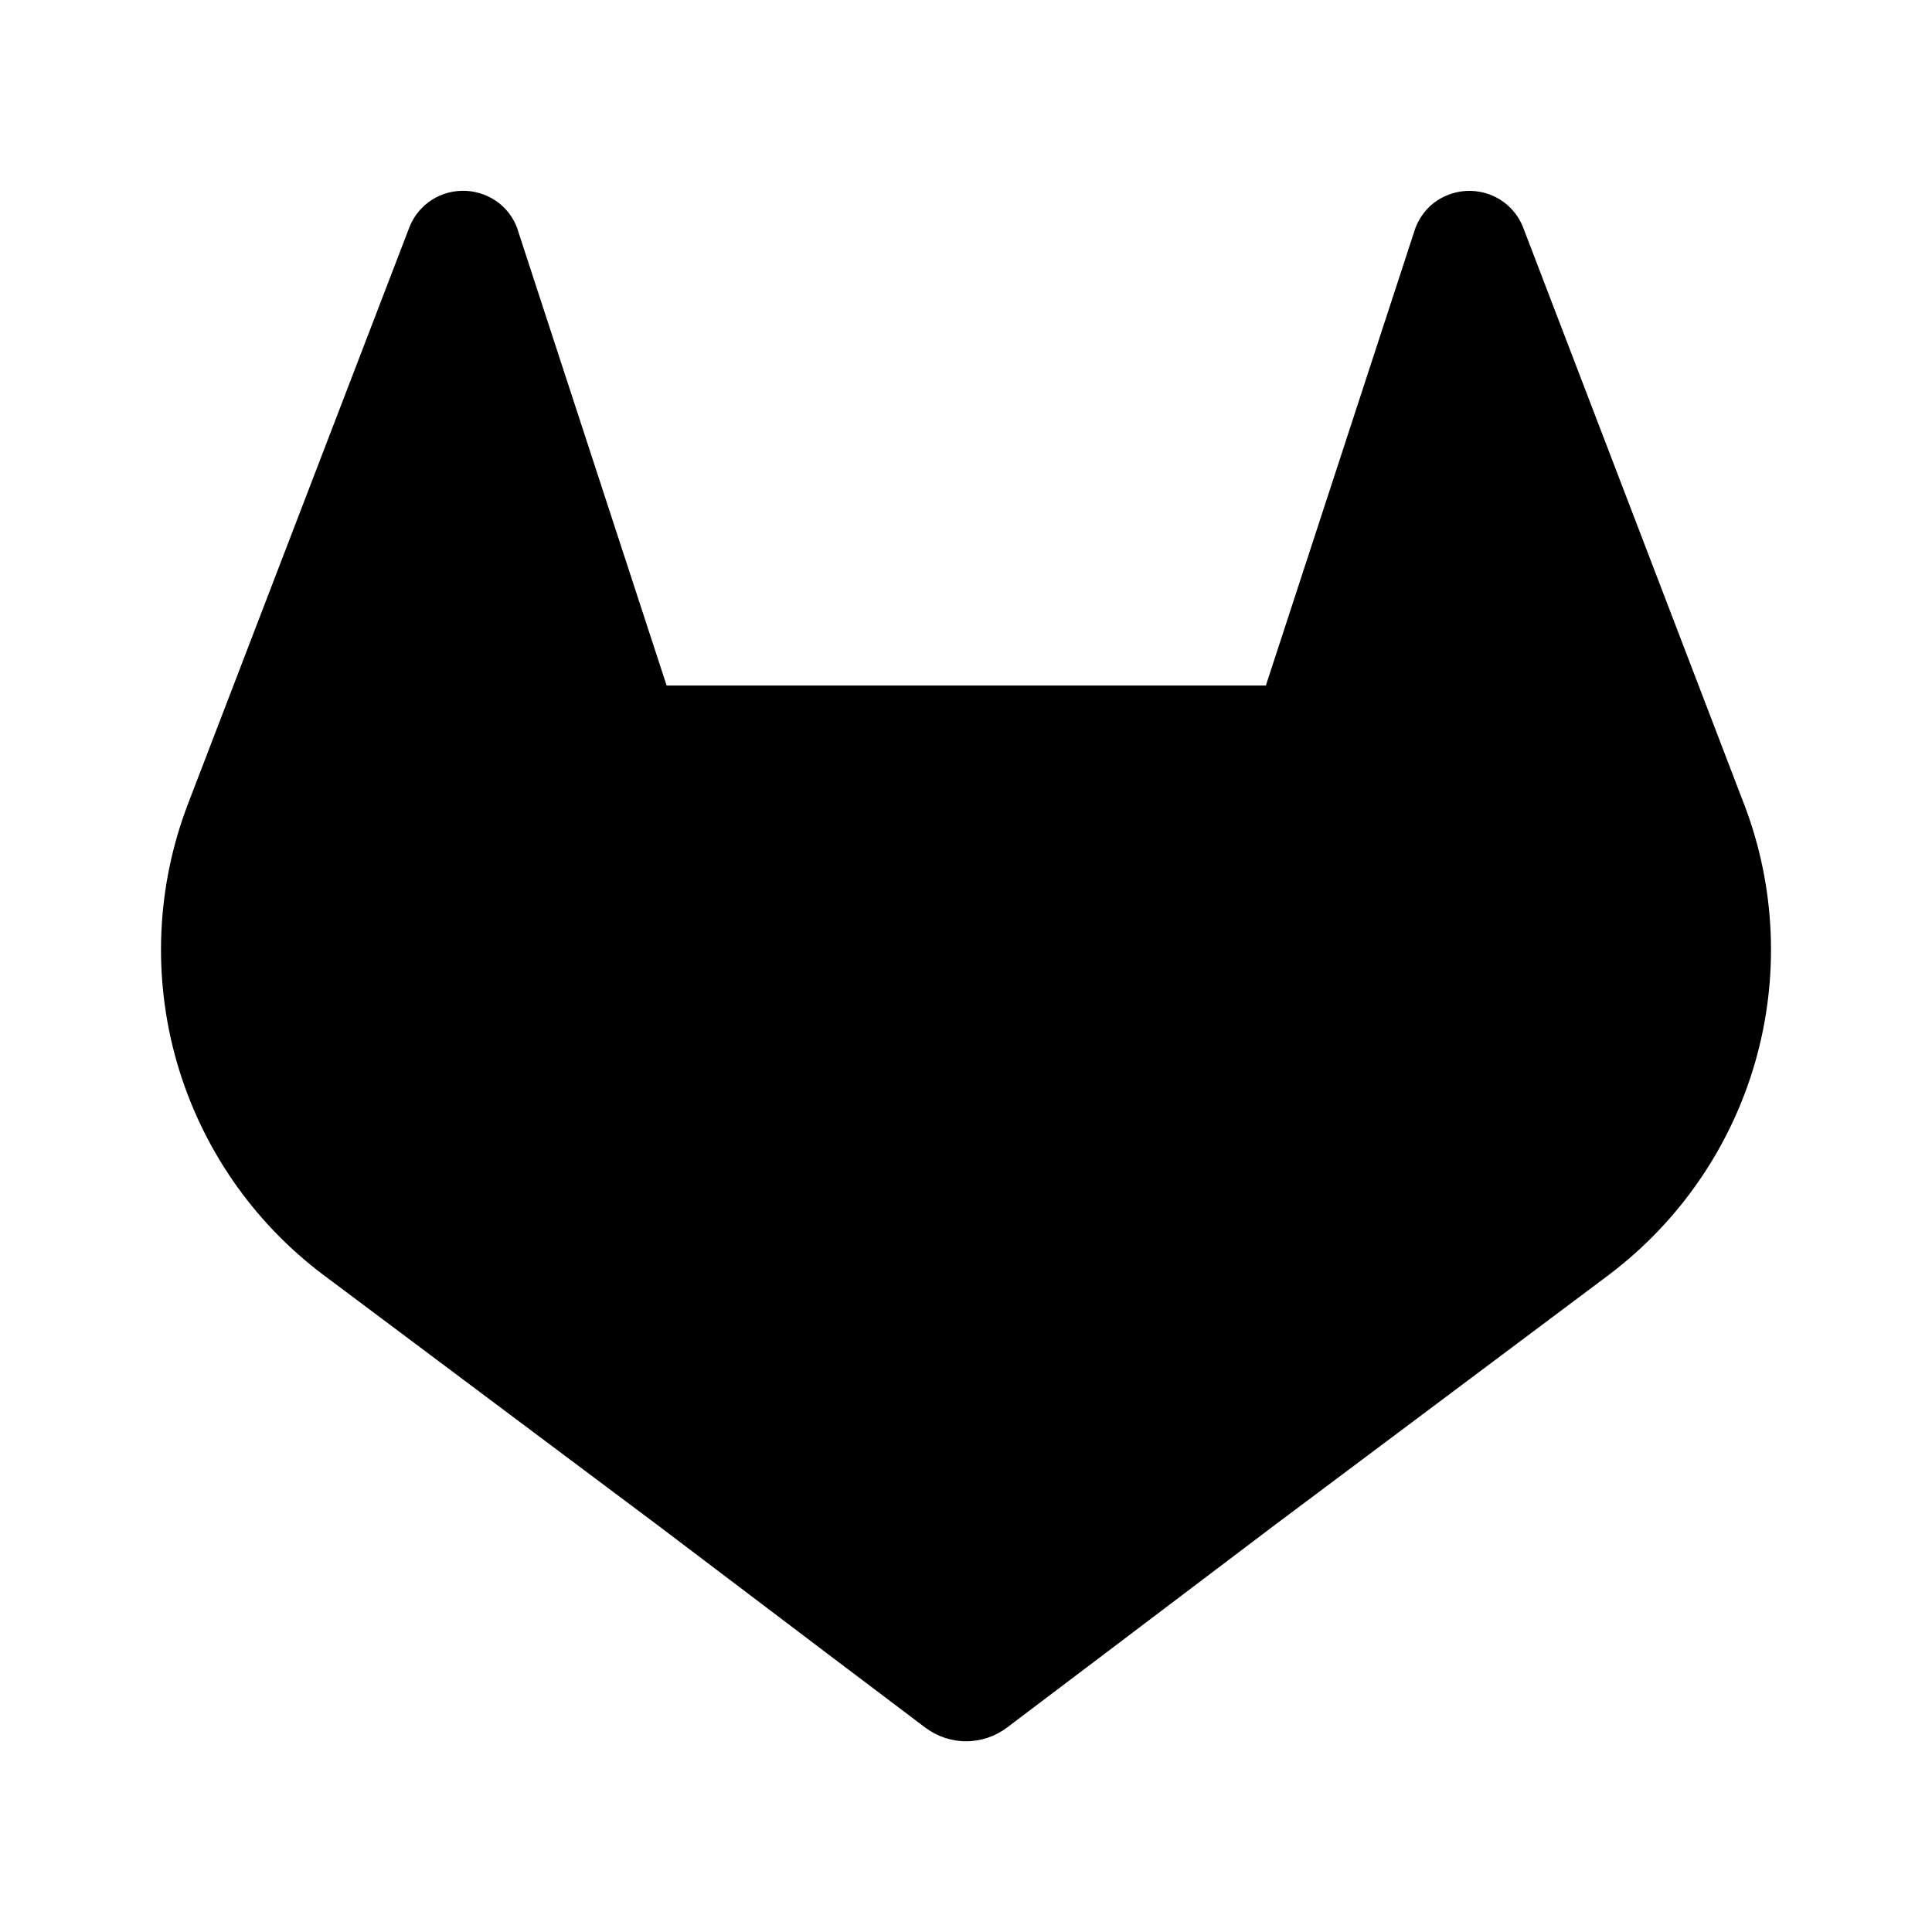 <svg width="24" height="24" viewBox="0 0 24 24" fill="none" xmlns="http://www.w3.org/2000/svg">
<path d="M21.668 9.995L21.64 9.923L18.918 2.818C18.862 2.679 18.764 2.561 18.637 2.481C18.511 2.402 18.363 2.364 18.214 2.372C18.065 2.38 17.922 2.434 17.804 2.526C17.688 2.62 17.604 2.748 17.563 2.892L15.725 8.516H8.281L6.443 2.892C6.404 2.747 6.319 2.619 6.202 2.525C6.084 2.433 5.941 2.379 5.792 2.371C5.643 2.363 5.495 2.401 5.369 2.48C5.242 2.56 5.144 2.678 5.088 2.817L2.361 9.919L2.334 9.99C1.942 11.014 1.894 12.138 2.196 13.192C2.499 14.246 3.135 15.172 4.011 15.833L4.02 15.84L4.045 15.858L8.192 18.963L10.243 20.516L11.493 21.46C11.639 21.57 11.818 21.631 12.001 21.631C12.185 21.631 12.364 21.57 12.51 21.46L13.759 20.516L15.811 18.963L19.983 15.839L19.993 15.831C20.866 15.17 21.502 14.244 21.804 13.192C22.106 12.139 22.058 11.018 21.668 9.995Z" fill="currentColor"/>
</svg>
